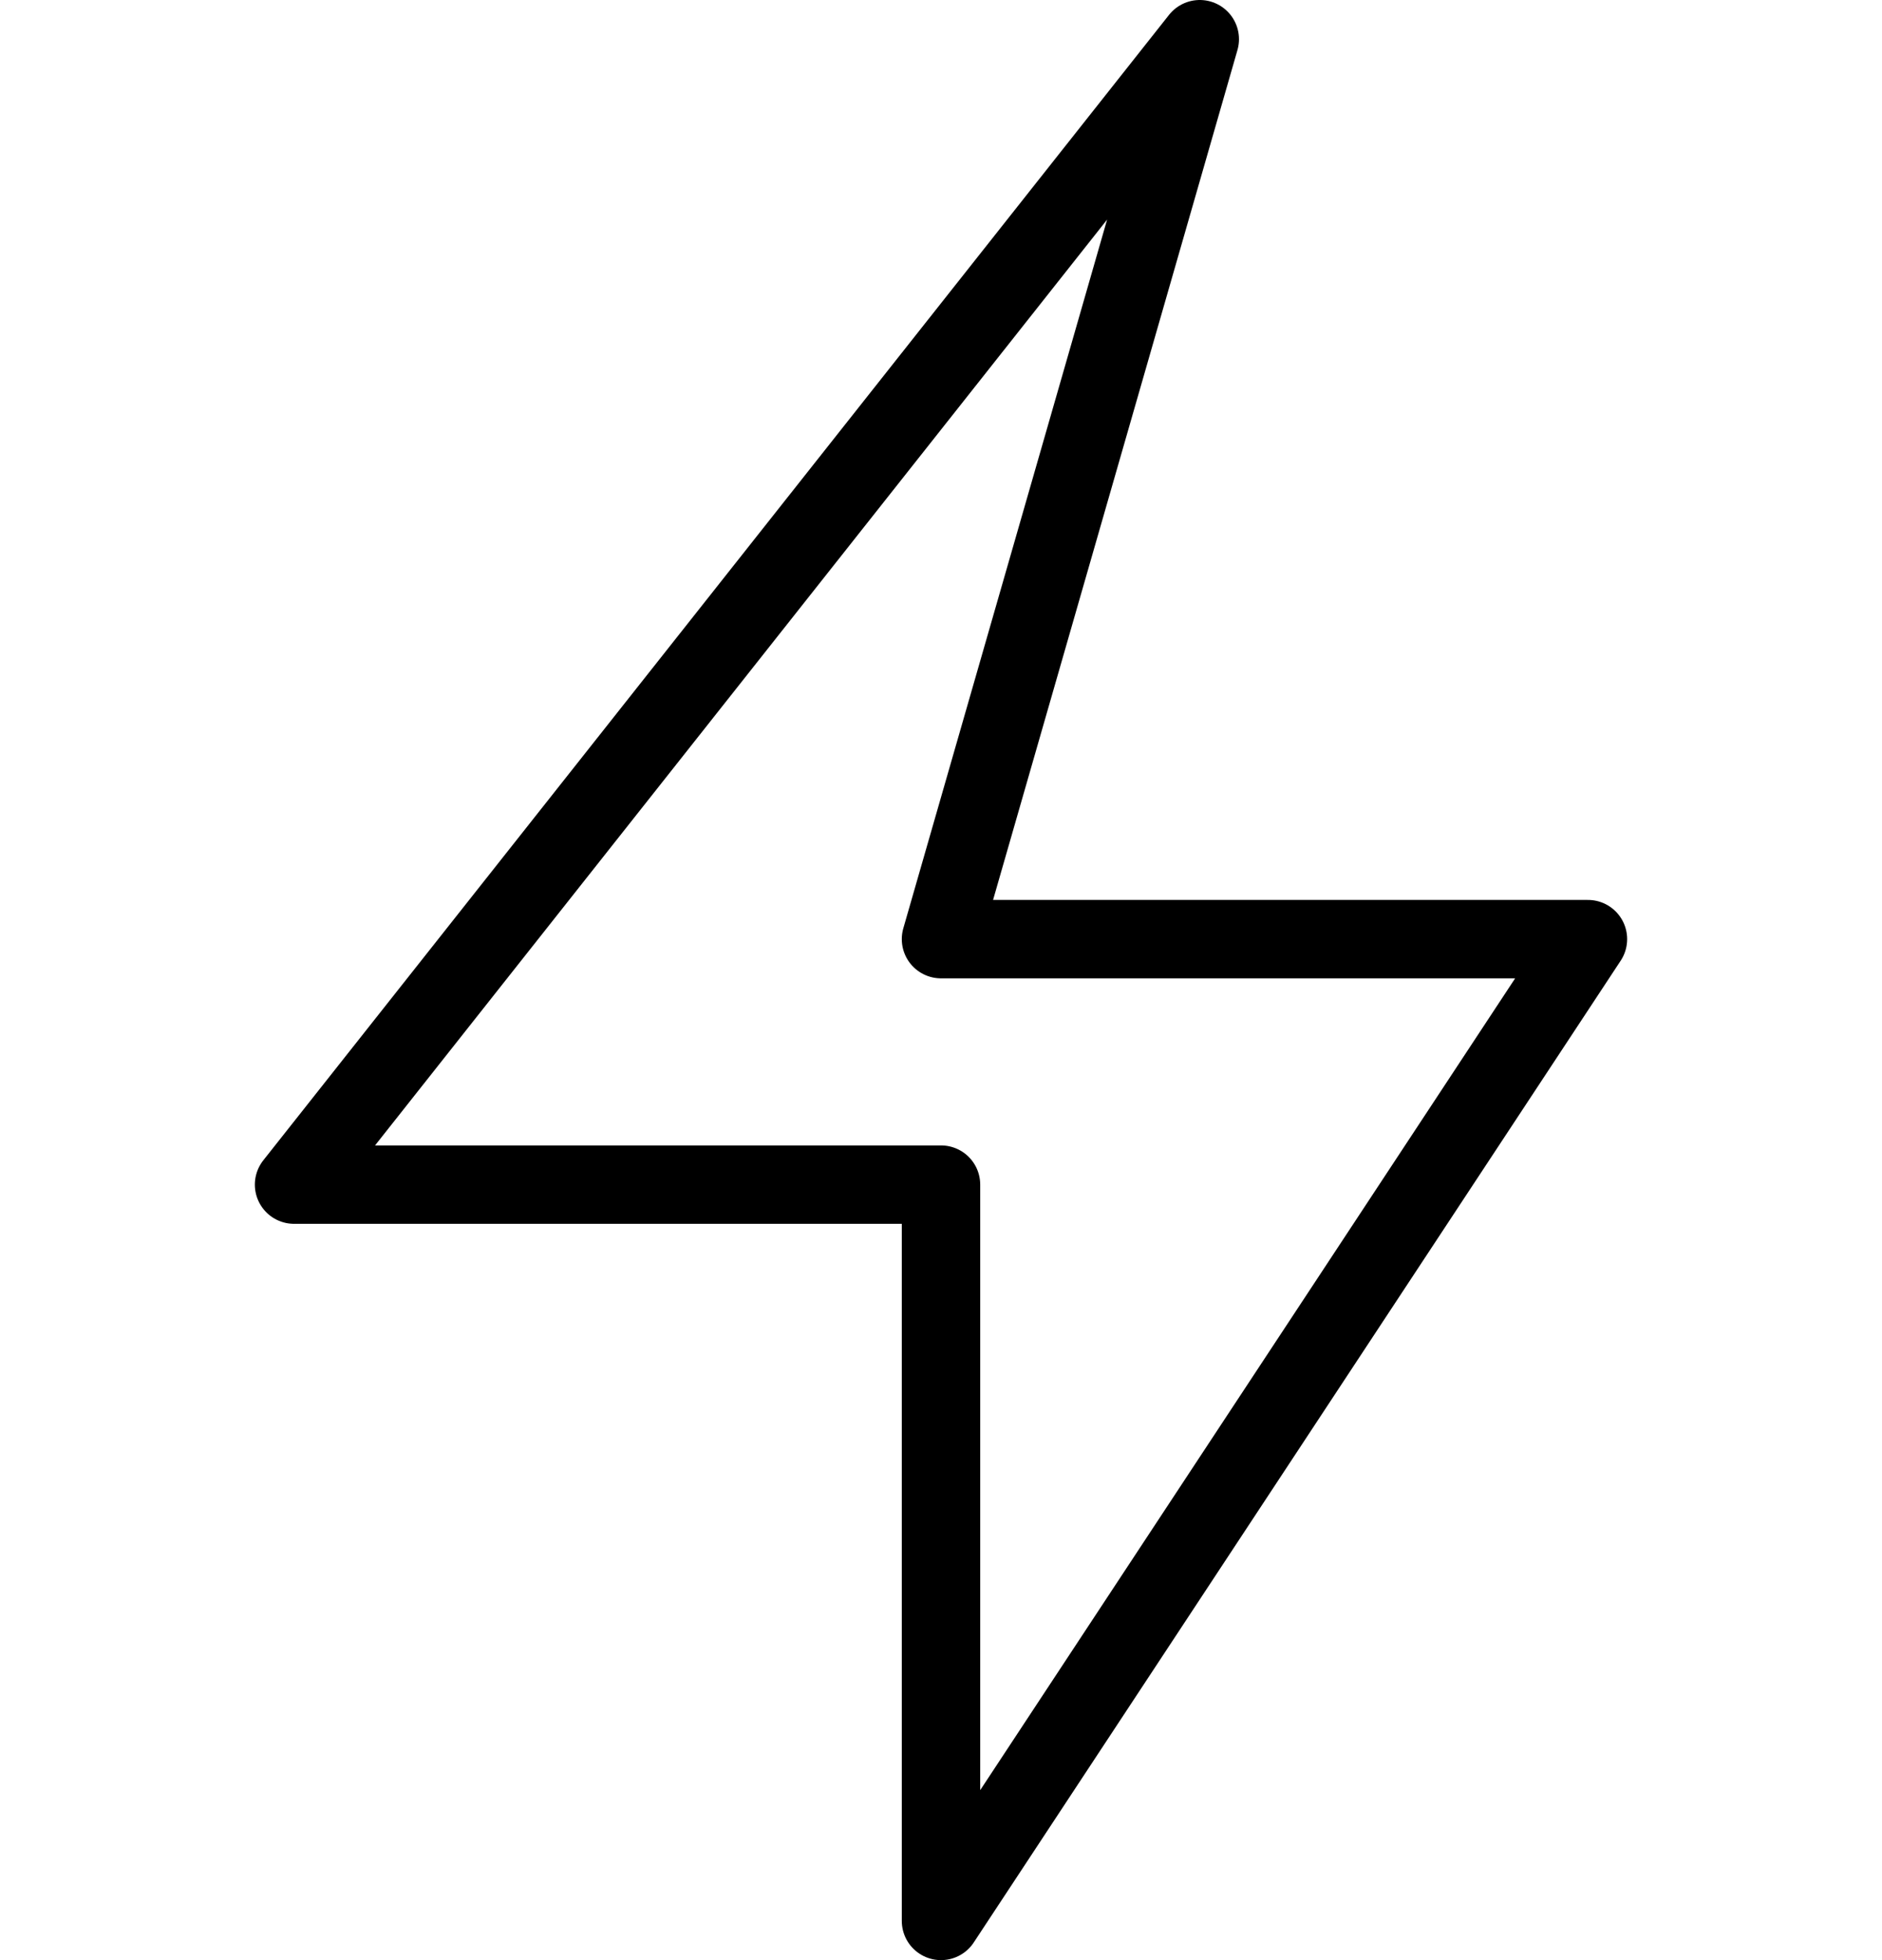 <svg width="24" height="25" viewBox="0 0 24 25" fill="none" xmlns="http://www.w3.org/2000/svg">
<path fill-rule="evenodd" clip-rule="evenodd" d="M15.3 0.5L3.75 15.109H12V24.5L20.25 11.978H12L15.3 0.5Z" stroke="currentColor" stroke-linecap="round" stroke-linejoin="round"/>
</svg>
